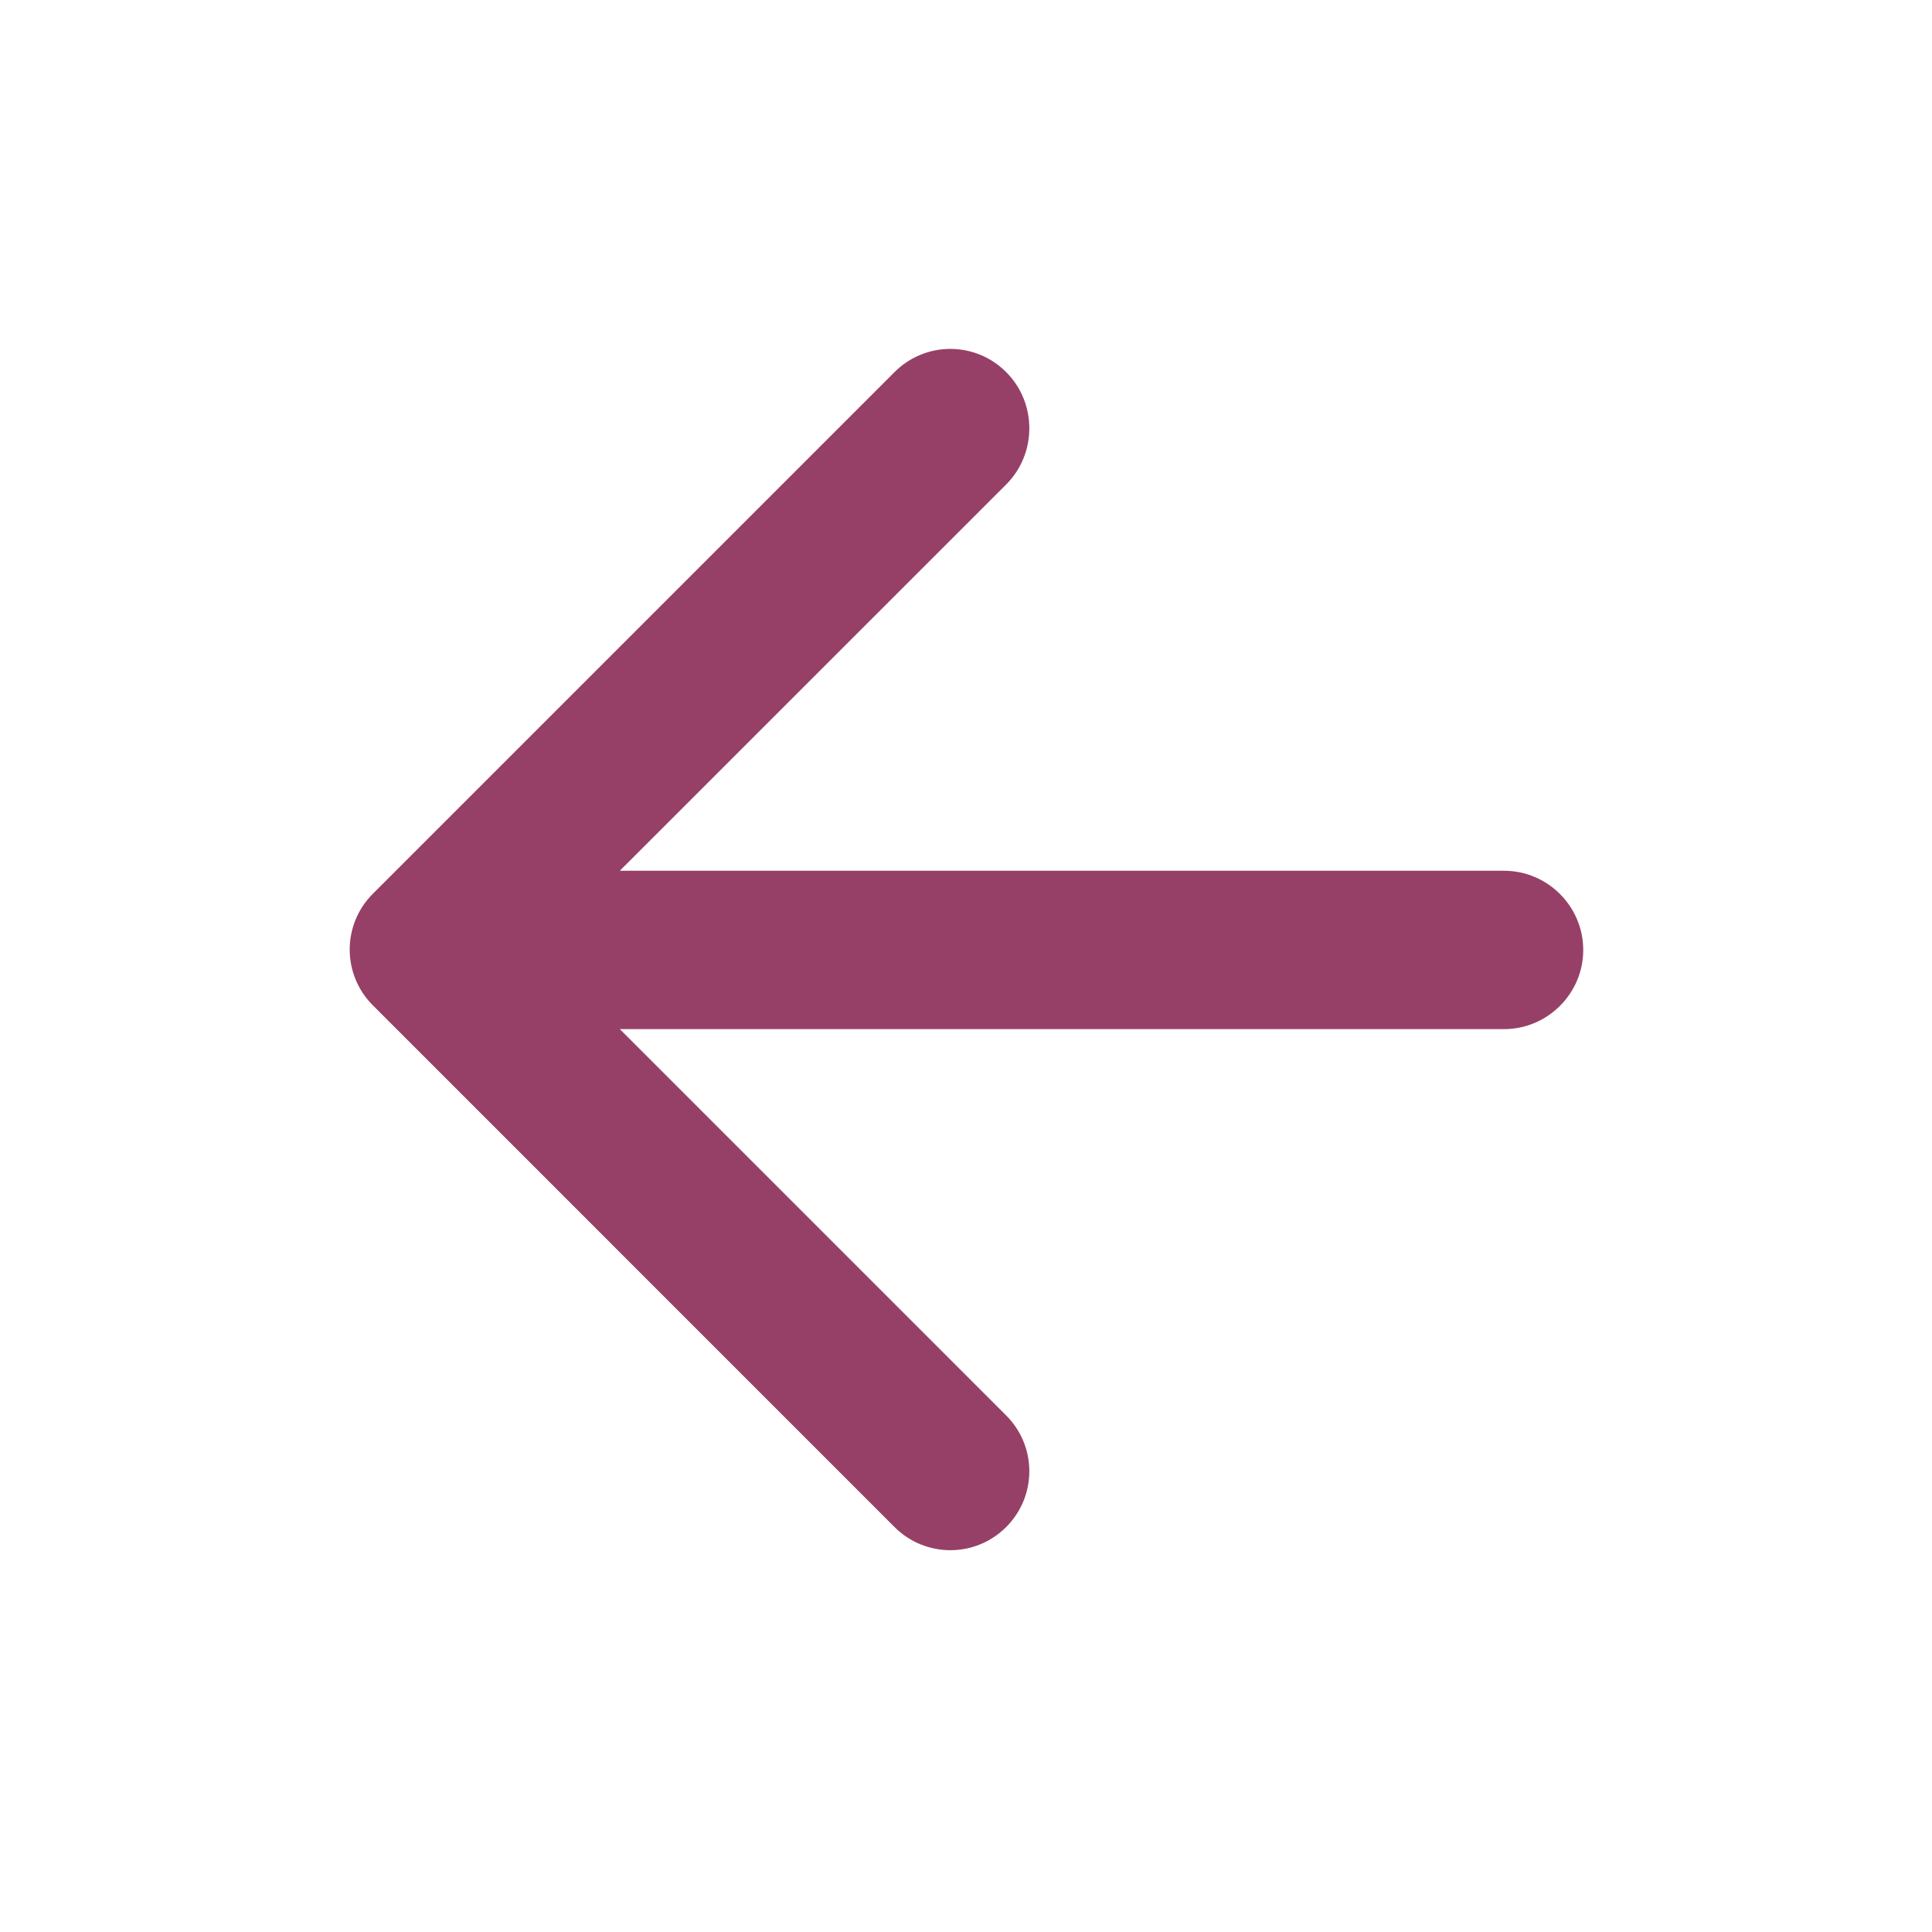 <svg width="27" height="27" viewBox="0 0 27 27" fill="none" xmlns="http://www.w3.org/2000/svg">
<path d="M21.02 12.169H8.662L14.061 6.771C14.493 6.339 14.493 5.631 14.061 5.2C13.63 4.768 12.933 4.768 12.501 5.2L5.211 12.49C4.779 12.922 4.779 13.619 5.211 14.05L12.501 21.341C12.933 21.772 13.63 21.772 14.061 21.341C14.493 20.909 14.493 20.212 14.061 19.781L8.662 14.382H21.02C21.628 14.382 22.126 13.884 22.126 13.276C22.126 12.667 21.628 12.169 21.02 12.169Z" fill="#974067"/>
</svg>
